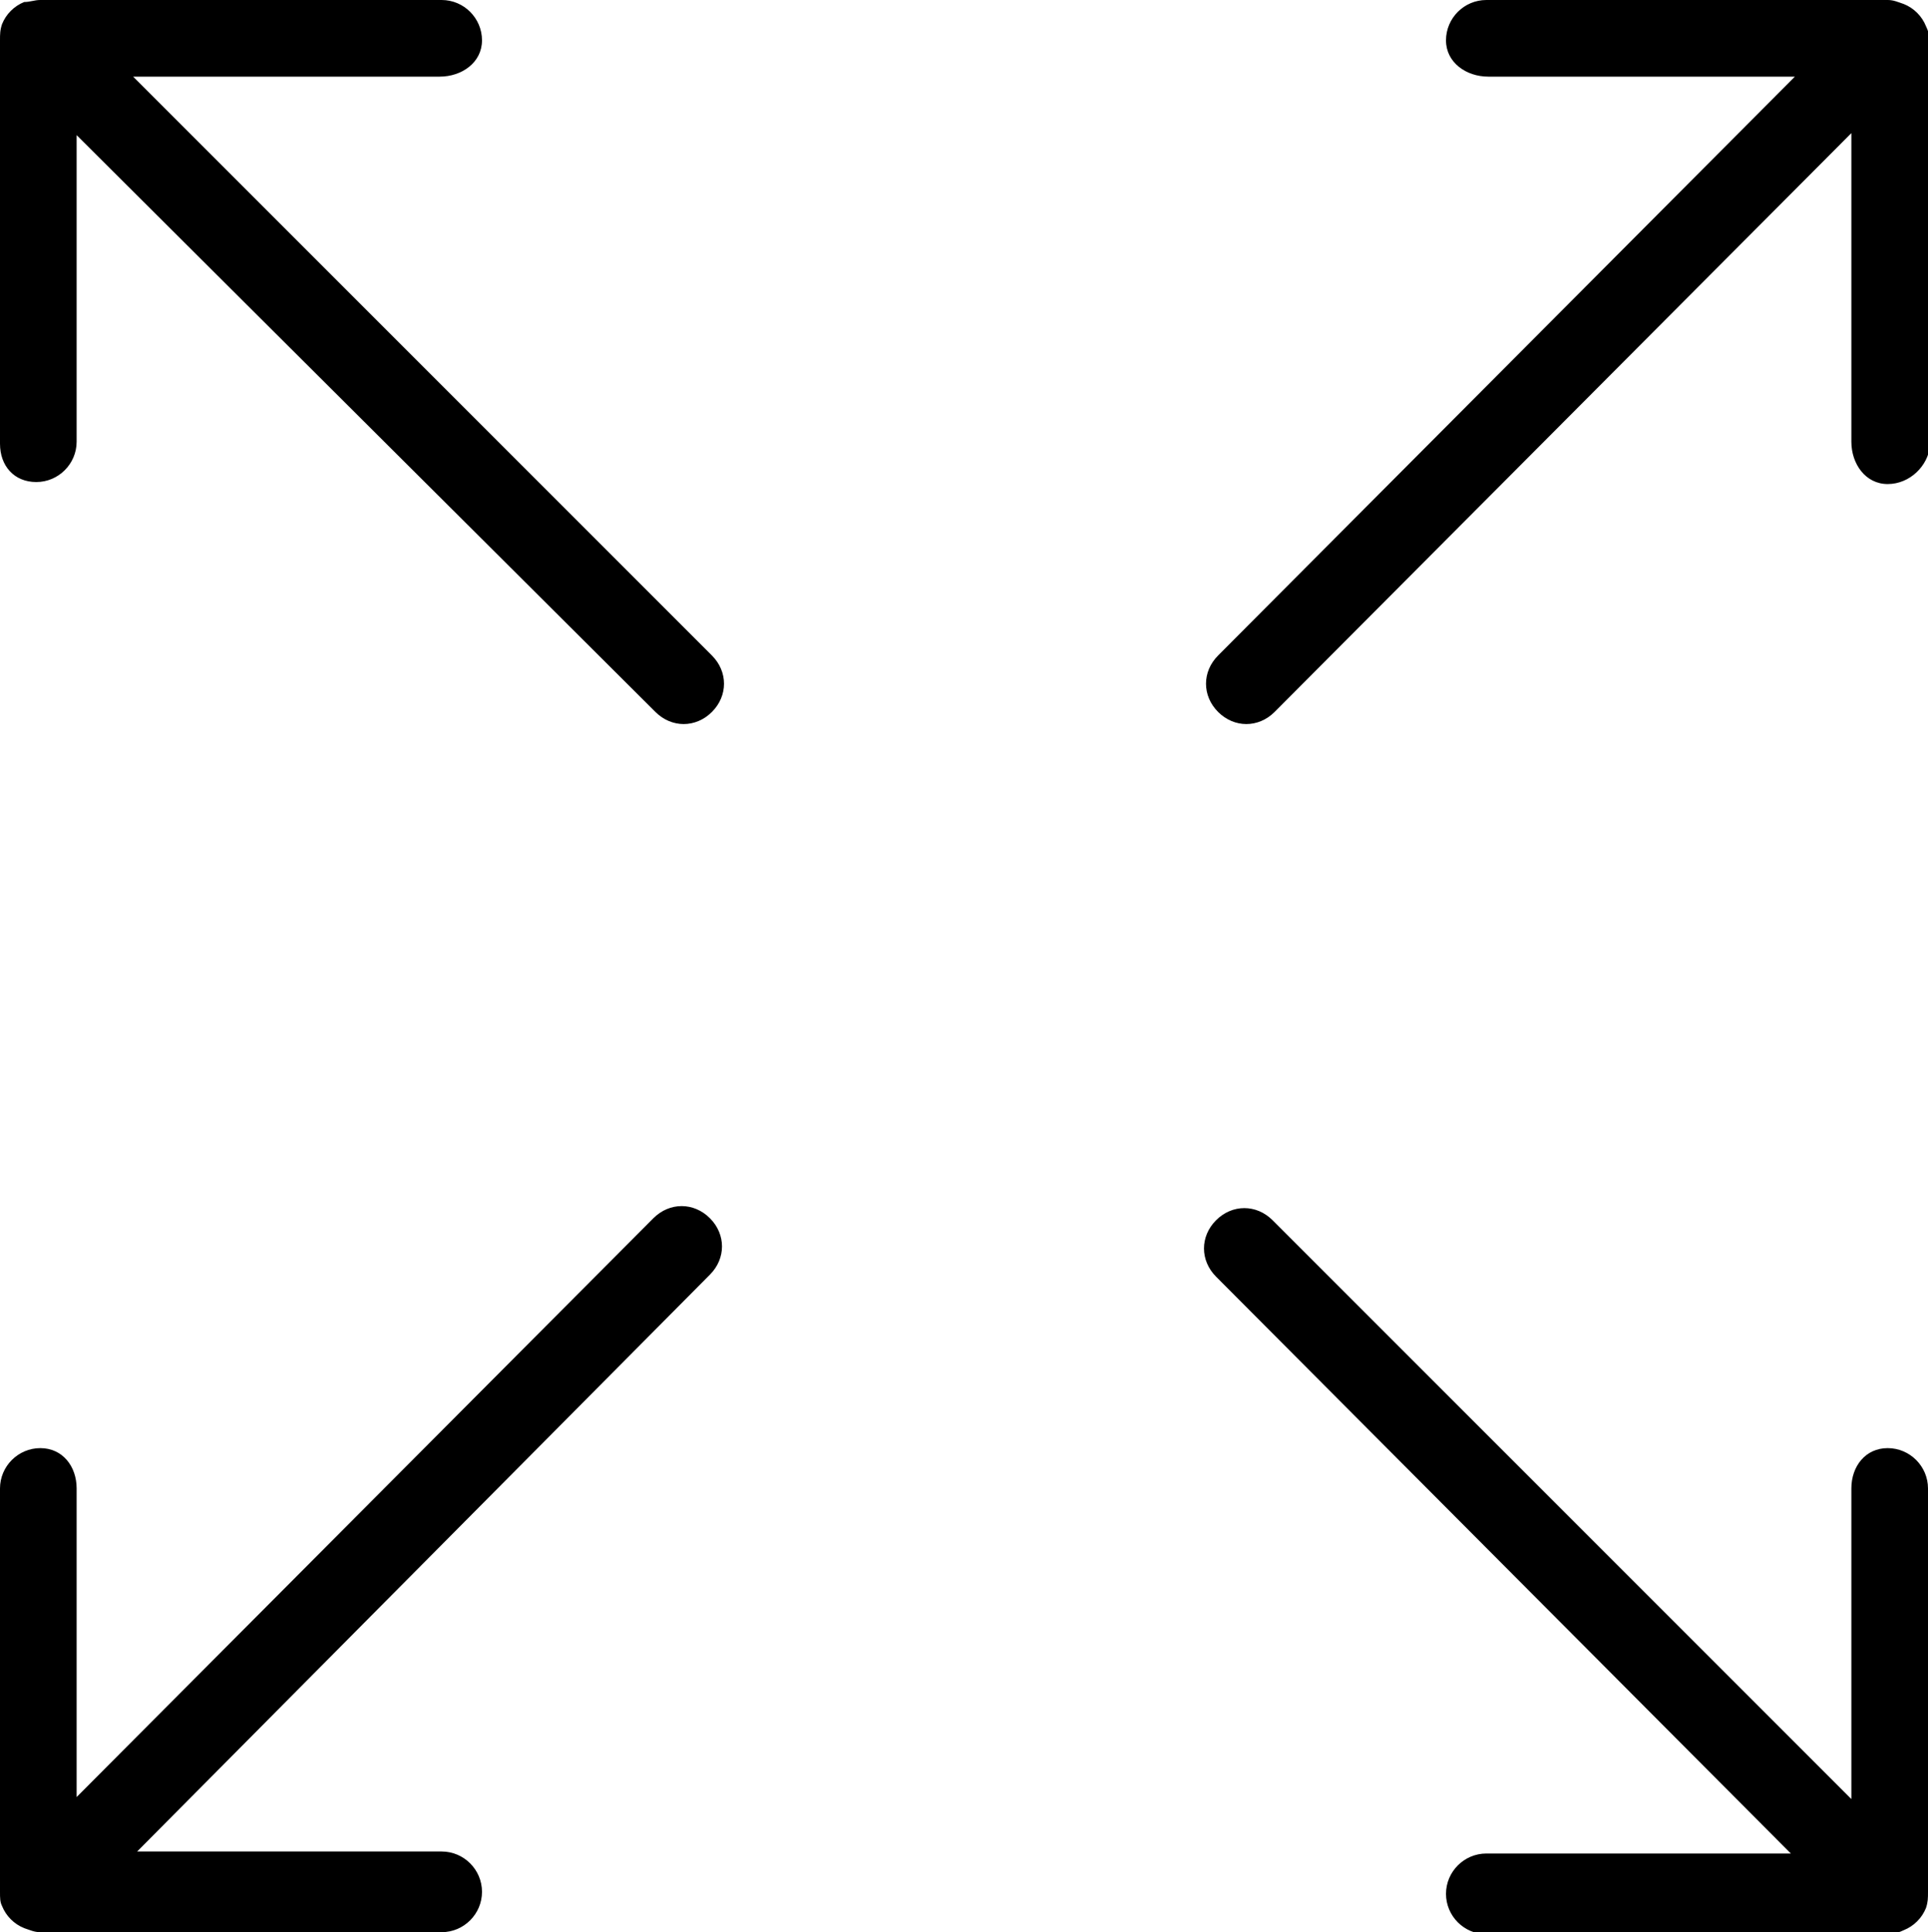 <?xml version="1.0" encoding="utf-8"?>
<!-- Generator: Adobe Illustrator 22.1.0, SVG Export Plug-In . SVG Version: 6.00 Build 0)  -->
<svg version="1.1" id="Layer_1" xmlns="http://www.w3.org/2000/svg" xmlns:xlink="http://www.w3.org/1999/xlink" x="0px" y="0px"
	 viewBox="0 0 95.6 95.8" style="enable-background:new 0 0 95.6 95.8;" xml:space="preserve">

<path class="st0" d="M95.5,94.6c-0.2,0.5-0.6,0.9-1.1,1.1c-0.2,0.1-0.5,0.2-0.8,0.2H73.7c-1.1,0-2-0.9-2-2c0-1.1,0.9-2,2-2l15.1,0
	L60.3,63.3c-0.8-0.8-0.8-2,0-2.8c0.8-0.8,2-0.8,2.8,0l28.7,28.7V73.8c0-1.1,0.7-2,1.8-2c1.1,0,2,0.9,2,2v20
	C95.6,94.1,95.6,94.3,95.5,94.6z M93.6,24c-1.1,0-1.8-1-1.8-2.1V6.6L63.2,35.3c-0.4,0.4-0.9,0.6-1.4,0.6c-0.5,0-1-0.2-1.4-0.6
	c-0.8-0.8-0.8-2,0-2.8L89,3.8H73.8c-1.1,0-2.1-0.7-2.1-1.8c0-1.1,0.9-2,2-2h19.9c0.3,0,0.5,0.1,0.8,0.2c0.5,0.2,0.9,0.6,1.1,1.1
	c0.1,0.2,0.2,0.5,0.2,0.8v20C95.6,23.1,94.7,24,93.6,24z M6.8,91.8l15.1,0c1.1,0,2,0.9,2,2c0,1.1-0.9,2-2,2H2
	c-0.3,0-0.5-0.1-0.8-0.2c-0.5-0.2-0.9-0.6-1.1-1.1C0,94.3,0,94.1,0,93.8c0,0,0,0,0,0v-20c0-1.1,0.9-2,2-2s1.8,0.9,1.8,2v15.3
	l28.6-28.7c0.8-0.8,2-0.8,2.8,0c0.8,0.8,0.8,2,0,2.8L6.8,91.8z M33.9,35.9c-0.5,0-1-0.2-1.4-0.6L3.8,6.7v15.2c0,1.1-0.9,2-2,2
	S0,23.1,0,22V2c0,0,0,0,0,0C0,1.7,0,1.5,0.1,1.2c0.2-0.5,0.6-0.9,1.1-1.1C1.5,0.1,1.7,0,2,0h19.9c1.1,0,2,0.9,2,2
	c0,1.1-1,1.8-2.1,1.8H6.6l28.7,28.7c0.8,0.8,0.8,2,0,2.8C34.9,35.7,34.4,35.9,33.9,35.9z"/>
</svg>
